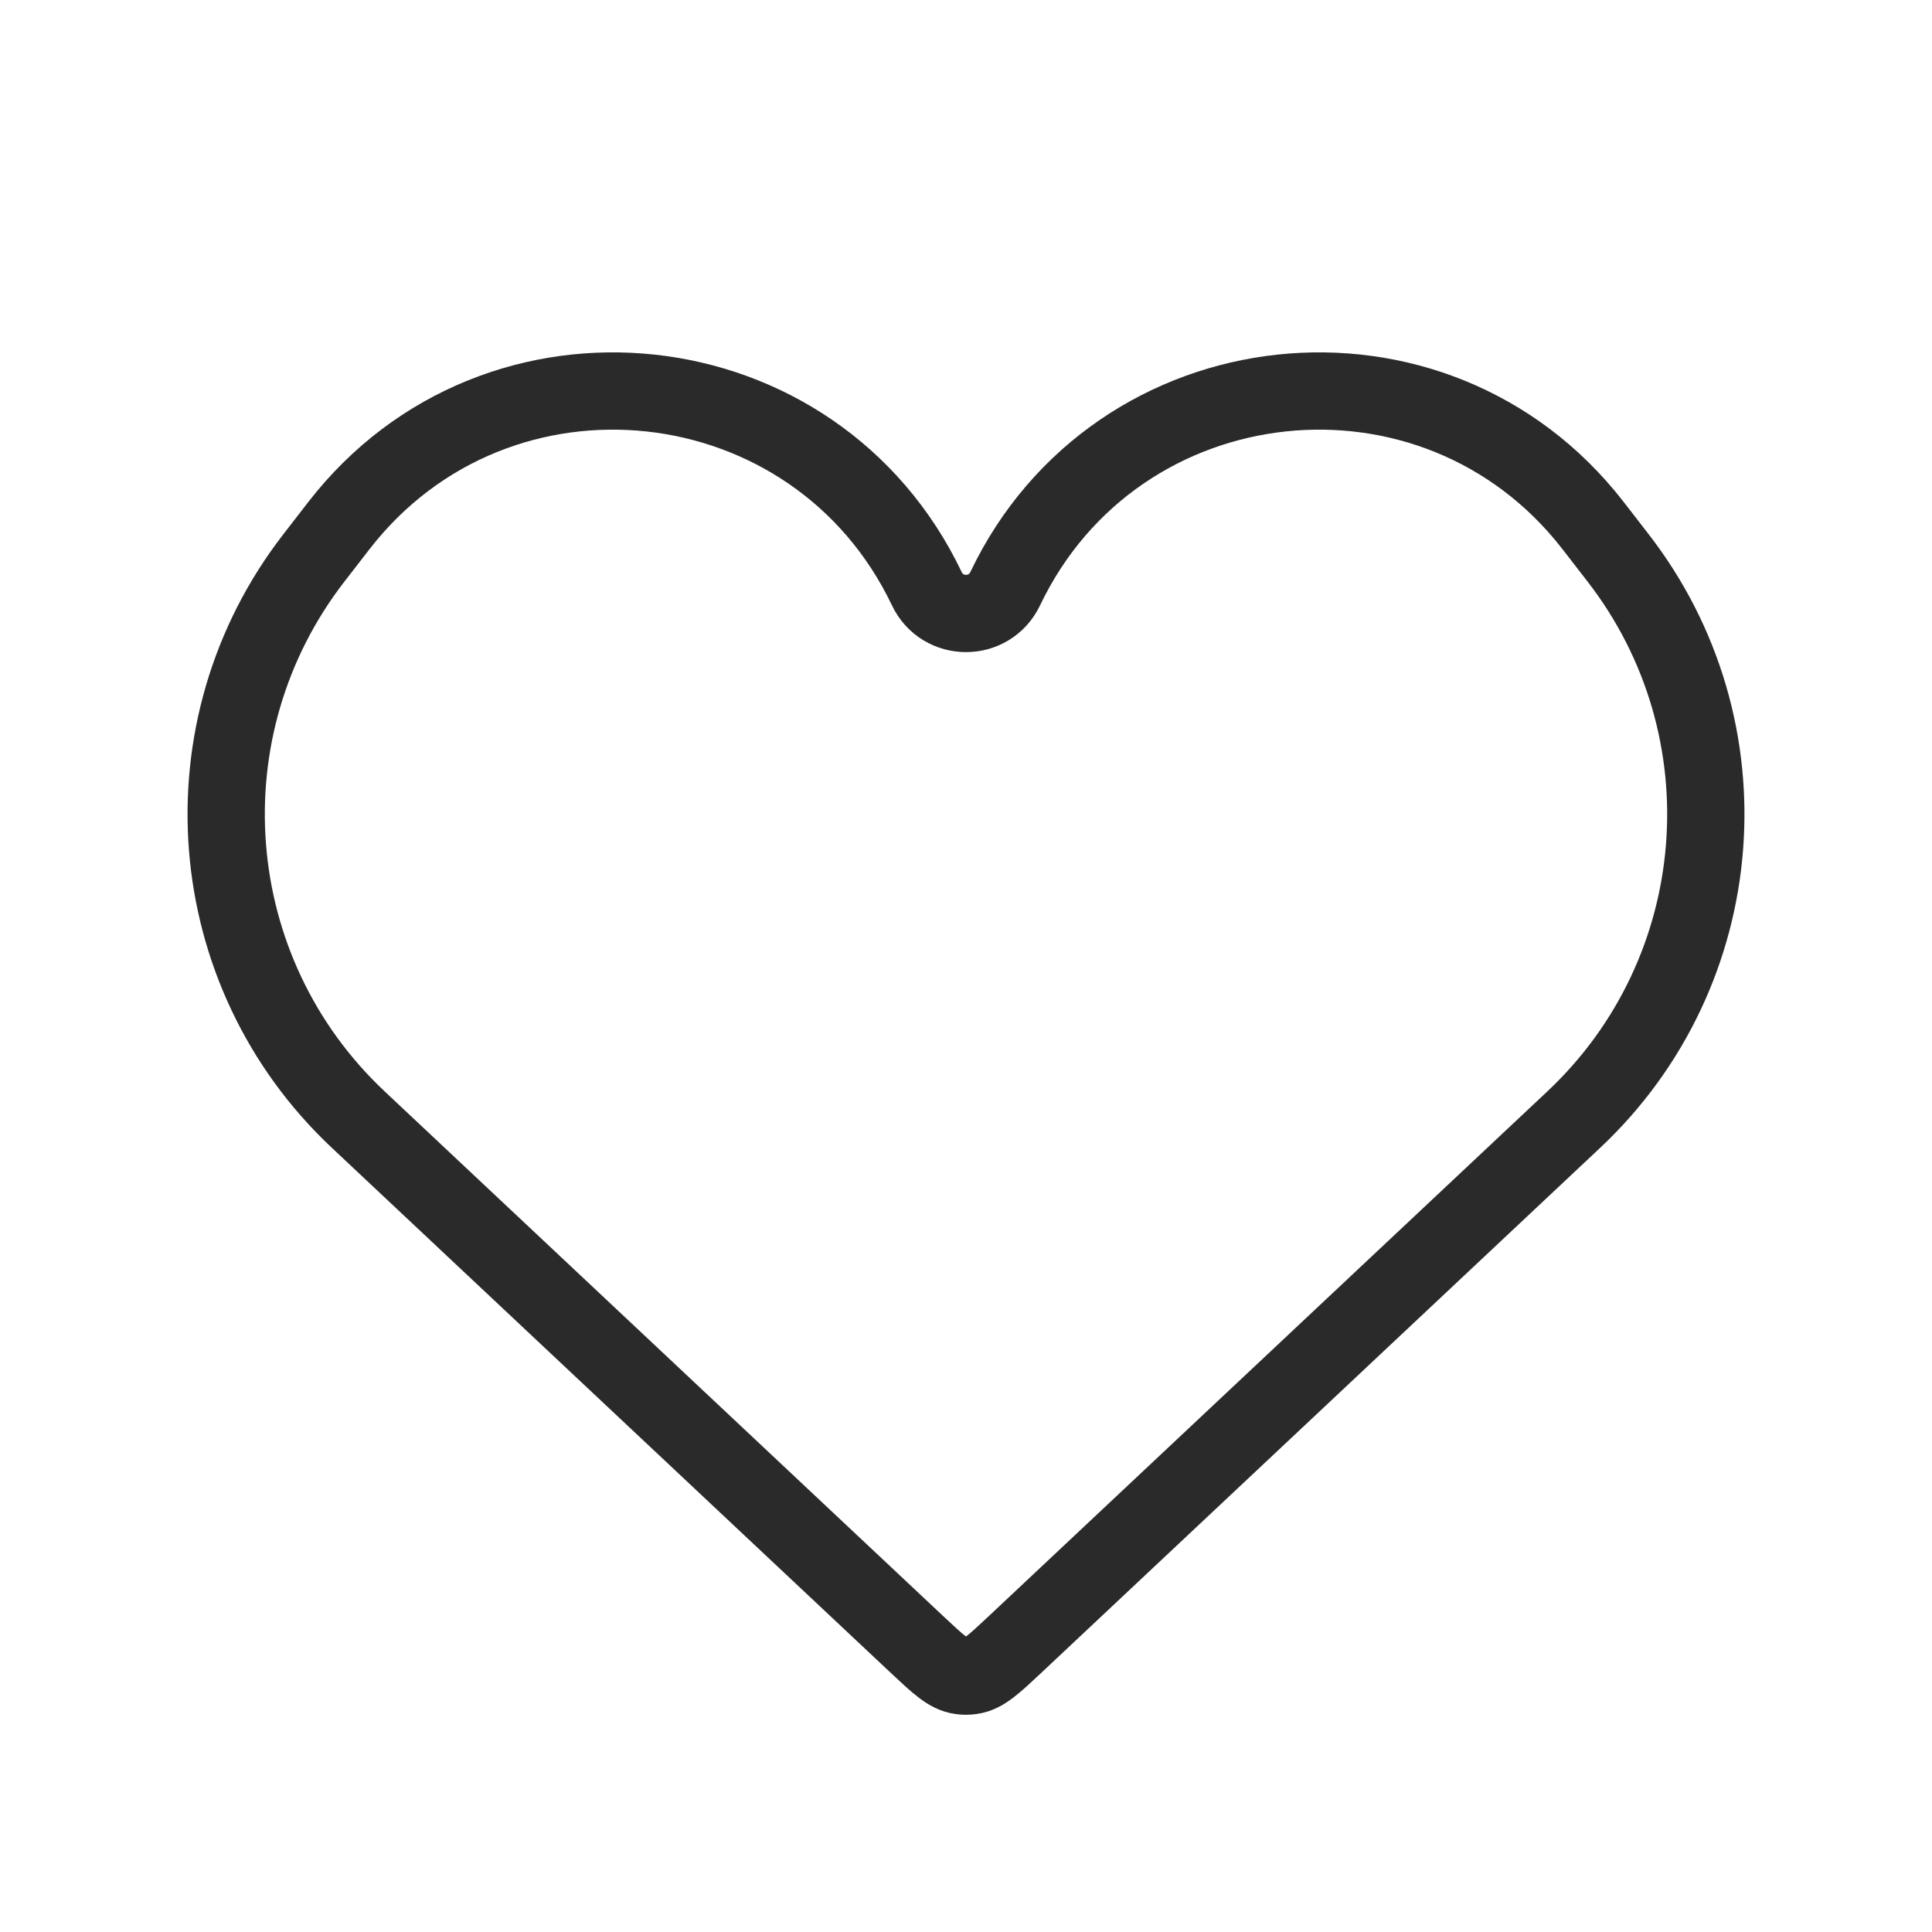 <svg width="25" height="25" viewBox="0 0 25 25" fill="none" xmlns="http://www.w3.org/2000/svg">
<path d="M4.636 14.488L11.878 21.291L11.878 21.291C12.142 21.538 12.273 21.662 12.431 21.684C12.477 21.691 12.523 21.691 12.569 21.684C12.727 21.662 12.858 21.538 13.122 21.291L20.364 14.488C22.402 12.574 22.649 9.424 20.935 7.215L20.613 6.799C18.563 4.157 14.447 4.6 13.007 7.618C12.803 8.045 12.197 8.045 11.993 7.618C10.553 4.6 6.437 4.157 4.387 6.799L4.065 7.215C2.351 9.424 2.598 12.574 4.636 14.488Z" stroke="#292A29"/>
</svg>
